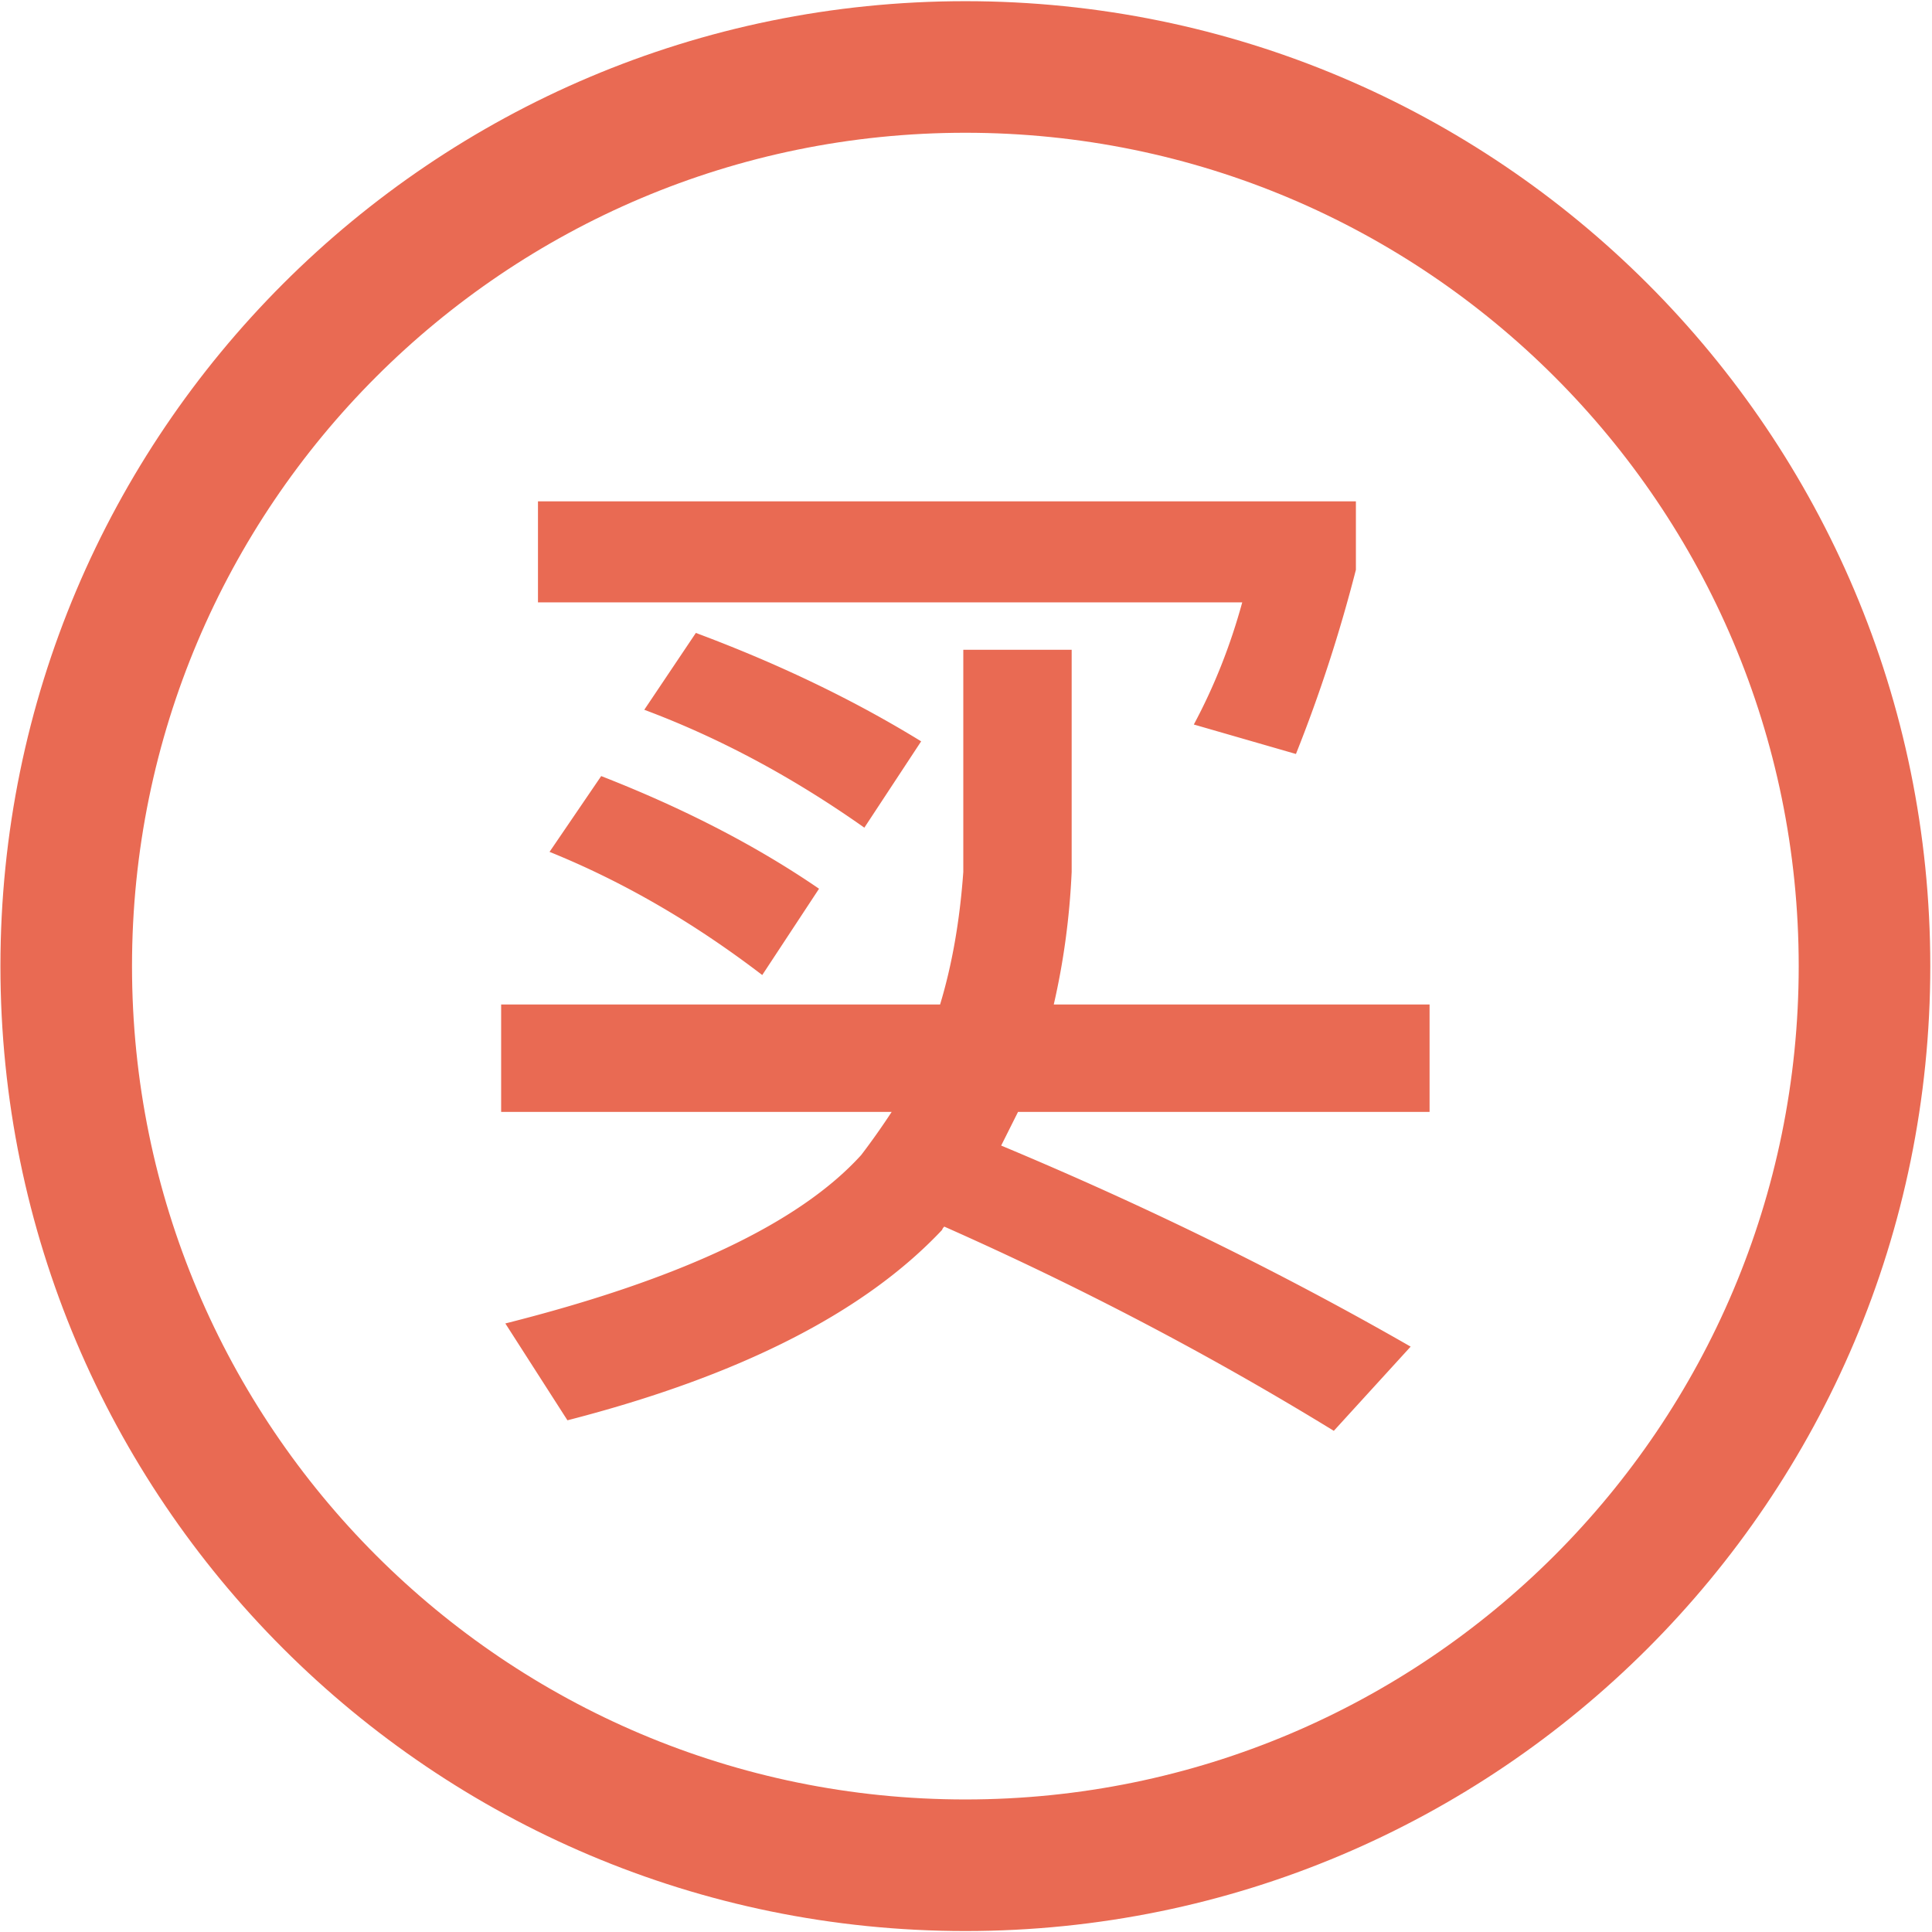 <?xml version="1.0" standalone="no"?><!DOCTYPE svg PUBLIC "-//W3C//DTD SVG 1.1//EN" "http://www.w3.org/Graphics/SVG/1.1/DTD/svg11.dtd"><svg t="1715671665315" class="icon" viewBox="0 0 1024 1024" version="1.1" xmlns="http://www.w3.org/2000/svg" p-id="1776" xmlns:xlink="http://www.w3.org/1999/xlink" width="200" height="200"><path d="M511.66 0.625C229.2 0.625 0.227 229.598 0.227 512.057S229.2 1023.488 511.66 1023.488c282.459 0 511.432-228.973 511.432-511.432S794.119 0.625 511.66 0.625z m0 953.123c-243.912 0-441.692-197.758-441.692-441.691 0-243.934 197.78-441.692 441.692-441.692 243.956 0 441.692 197.758 441.692 441.692 0 243.933-197.737 441.691-441.692 441.691z" p-id="1777" fill="#e96a53"></path><path d="M510.57 344.391h57.436v117.721c-1.09 24.189-4.268 47.618-9.49 70.297h199.188v56.913H539.582l-8.943 17.855c76.596 31.988 148.971 67.505 217.031 106.564l-40.727 44.632c-65.475-40.172-134.26-76.245-206.454-108.243-0.727 0.749-1.089 1.316-1.089 1.68-41.273 43.895-107.518 77.551-198.644 100.979l-32.918-51.33c92.987-23.429 155.872-53.18 188.609-89.265a384.943 384.943 0 0 0 16.163-22.873H265.615v-56.913h232.65c6.311-20.818 10.443-44.258 12.305-70.297v-117.72z m-225.432-78.663h433.518v36.267c-8.58 33.474-19.16 66.018-31.781 97.63l-54.123-15.619c10.762-20.092 19.342-41.659 25.654-64.724H285.138v-53.554z m33.508 145.61c43.861 17.118 82.363 37.016 115.463 59.707l-30.103 45.744c-36.46-27.9-74.055-49.648-112.738-65.279l27.378-40.172z m50.172-75.87c43.906 16.368 83.726 35.518 119.413 57.459l-30.104 45.756c-37.958-26.788-76.823-47.606-116.643-62.487l27.334-40.728z" p-id="1778" fill="#e96a53"></path></svg>